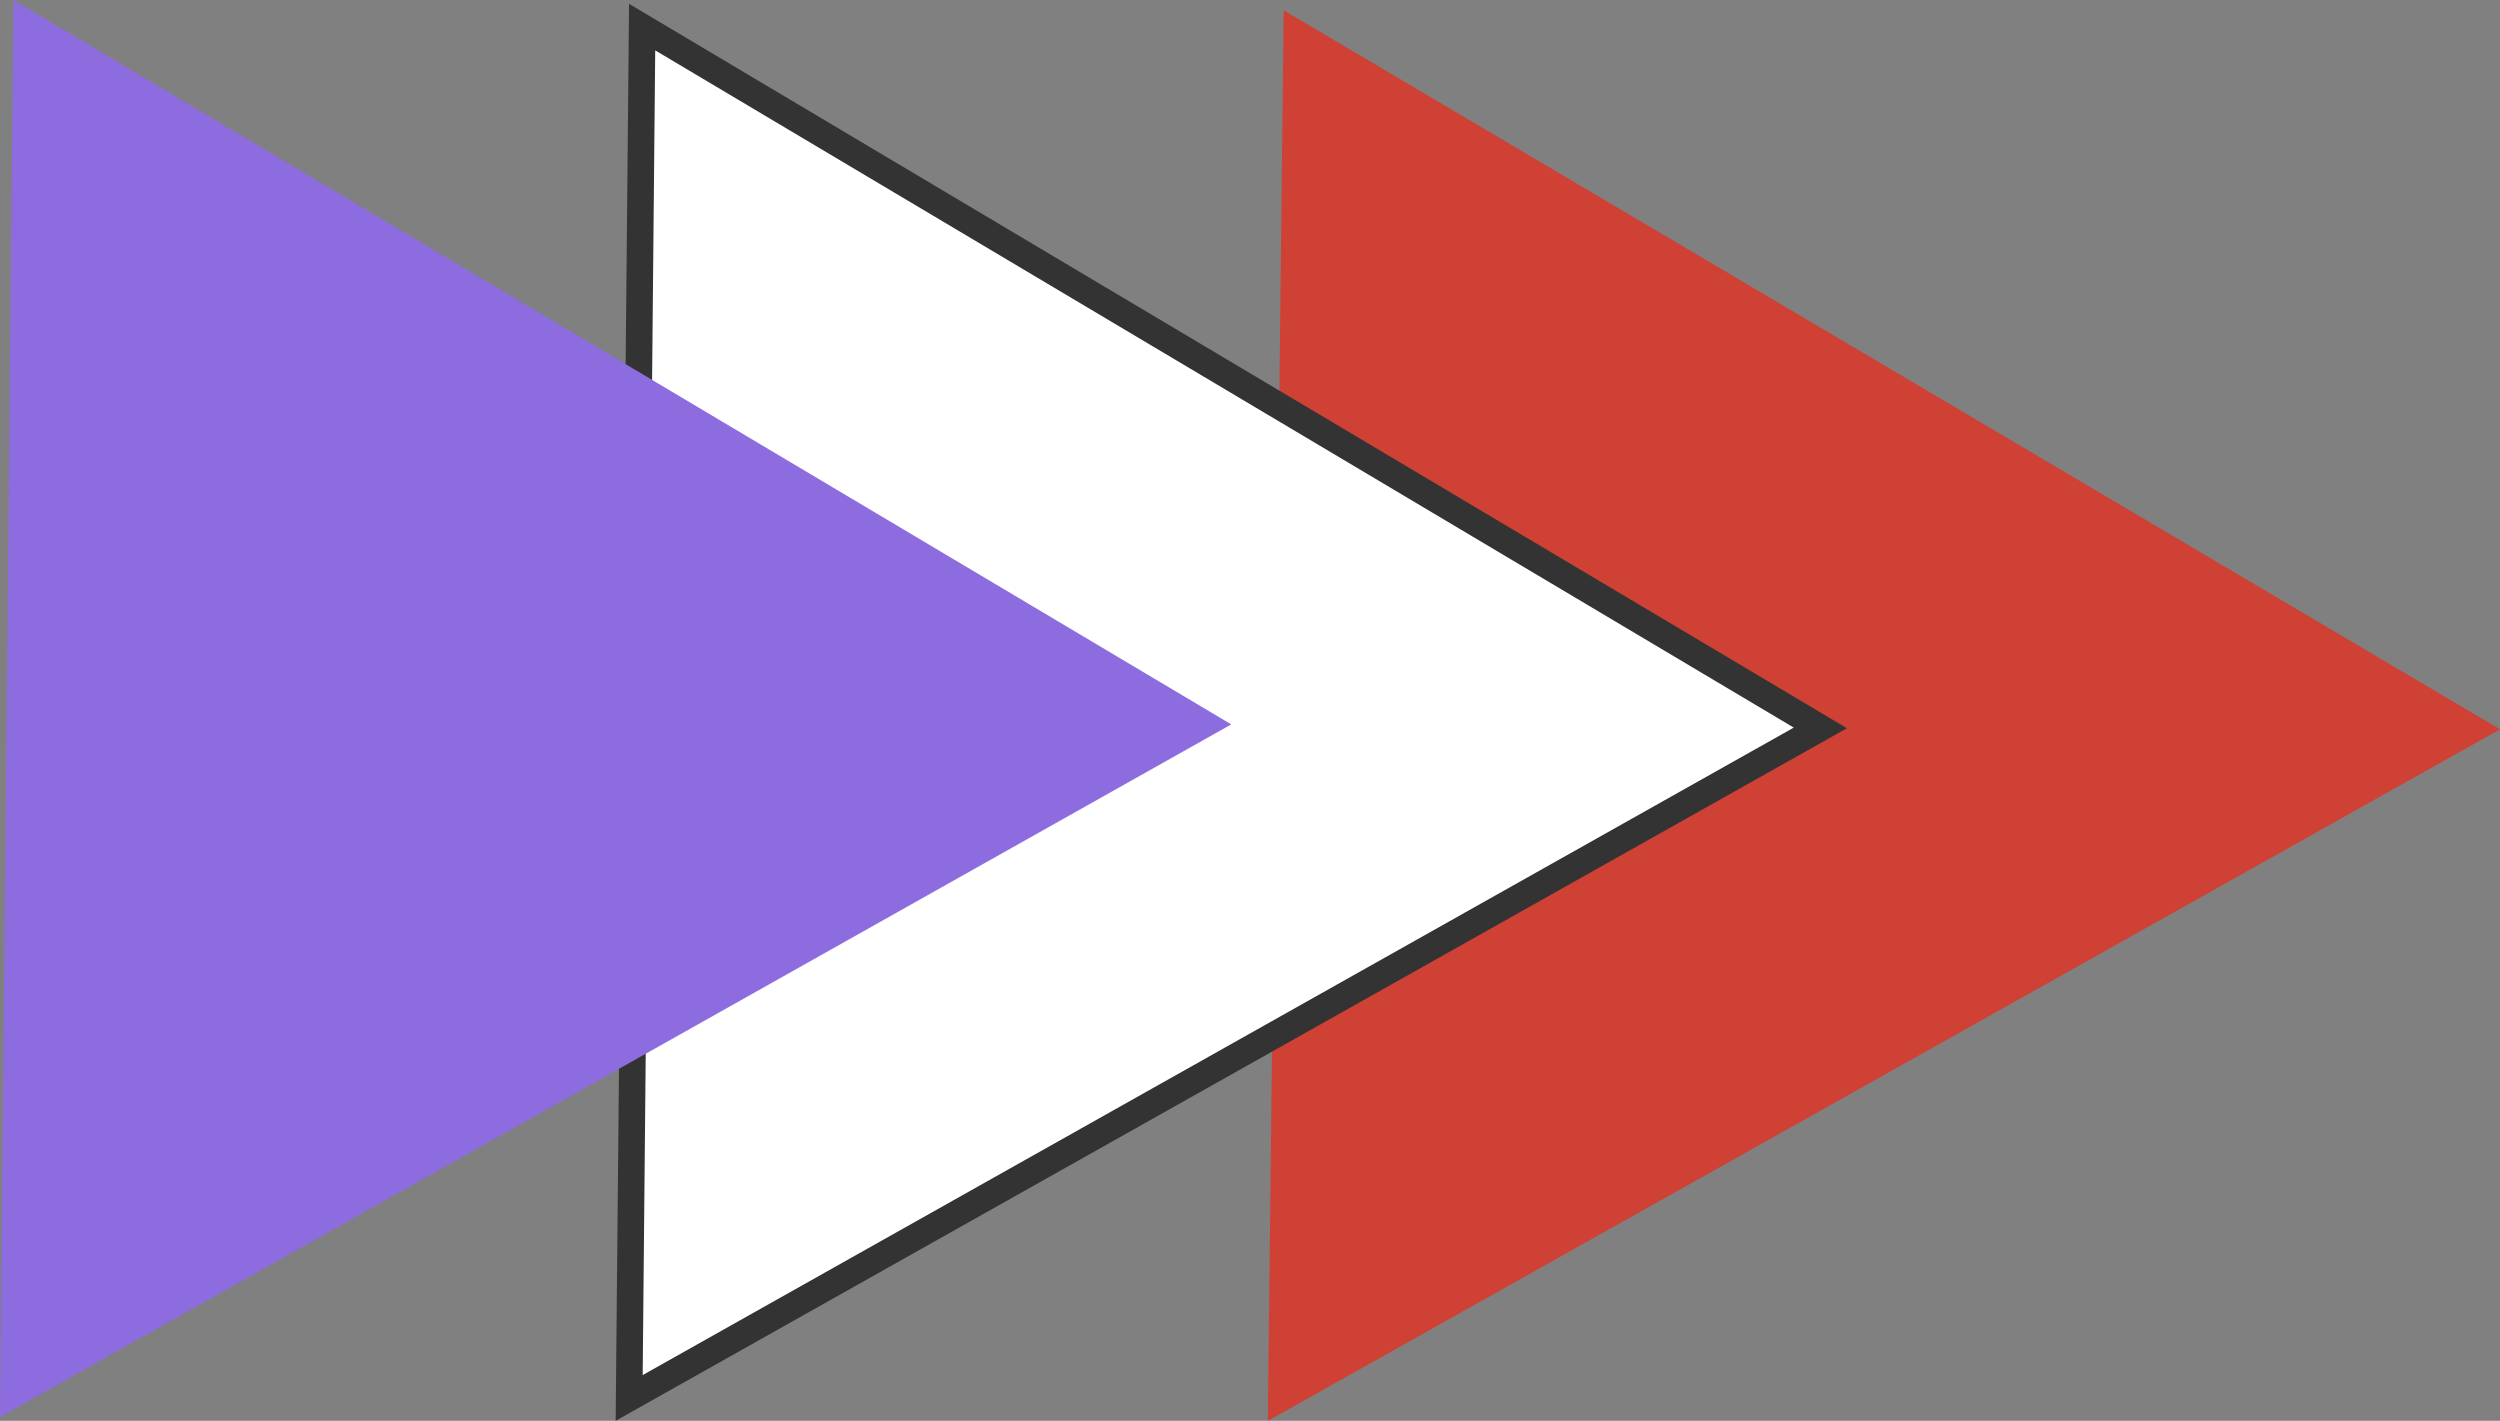 <svg xmlns="http://www.w3.org/2000/svg" xmlns:xlink="http://www.w3.org/1999/xlink" width="233.423" height="132.662" viewBox="0 0 233.423 132.662"><rect x="0" y="0" width="233.423" height="132.662" fill="#808080" stroke="none"/><defs><style>.a{fill:#ce4134;}.b{fill:#fff;}.c{fill:#333;}.d{fill:url(#a);}</style><linearGradient id="a" x1="-1.464" y1="-1.162" x2="-0.314" y2="-1.162" gradientUnits="objectBoundingBox"><stop offset="0" stop-color="#2468ef"/><stop offset="0.044" stop-color="#2d68ed"/><stop offset="0.226" stop-color="#4f69e8"/><stop offset="0.412" stop-color="#6a6ae4"/><stop offset="0.6" stop-color="#7d6be2"/><stop offset="0.793" stop-color="#896be0"/><stop offset="0.996" stop-color="#8d6ce0"/></linearGradient></defs><g transform="translate(-871.334 -2641.209)"><path class="a" d="M1092.624,956.533,977.578,1021.1l1.478-131.7Z" transform="translate(12.133 1752.771)"/><g transform="translate(928.816 2641.568)"><path class="b" d="M1056.437,955.686l-111.22,62.559,1.211-127.993Z" transform="translate(-943.955 -888.079)"/><path class="c" d="M948.227,893.418l-1.17,123.685,107.476-60.453L948.227,893.418m-2.443-4.345,113.712,67.636-114.963,64.666Z" transform="translate(-944.532 -889.073)"/></g><path class="d" d="M914.589,888.878,1028.3,956.514,913.338,1021.18Z" transform="translate(-42.004 1752.331)"/></g></svg>
